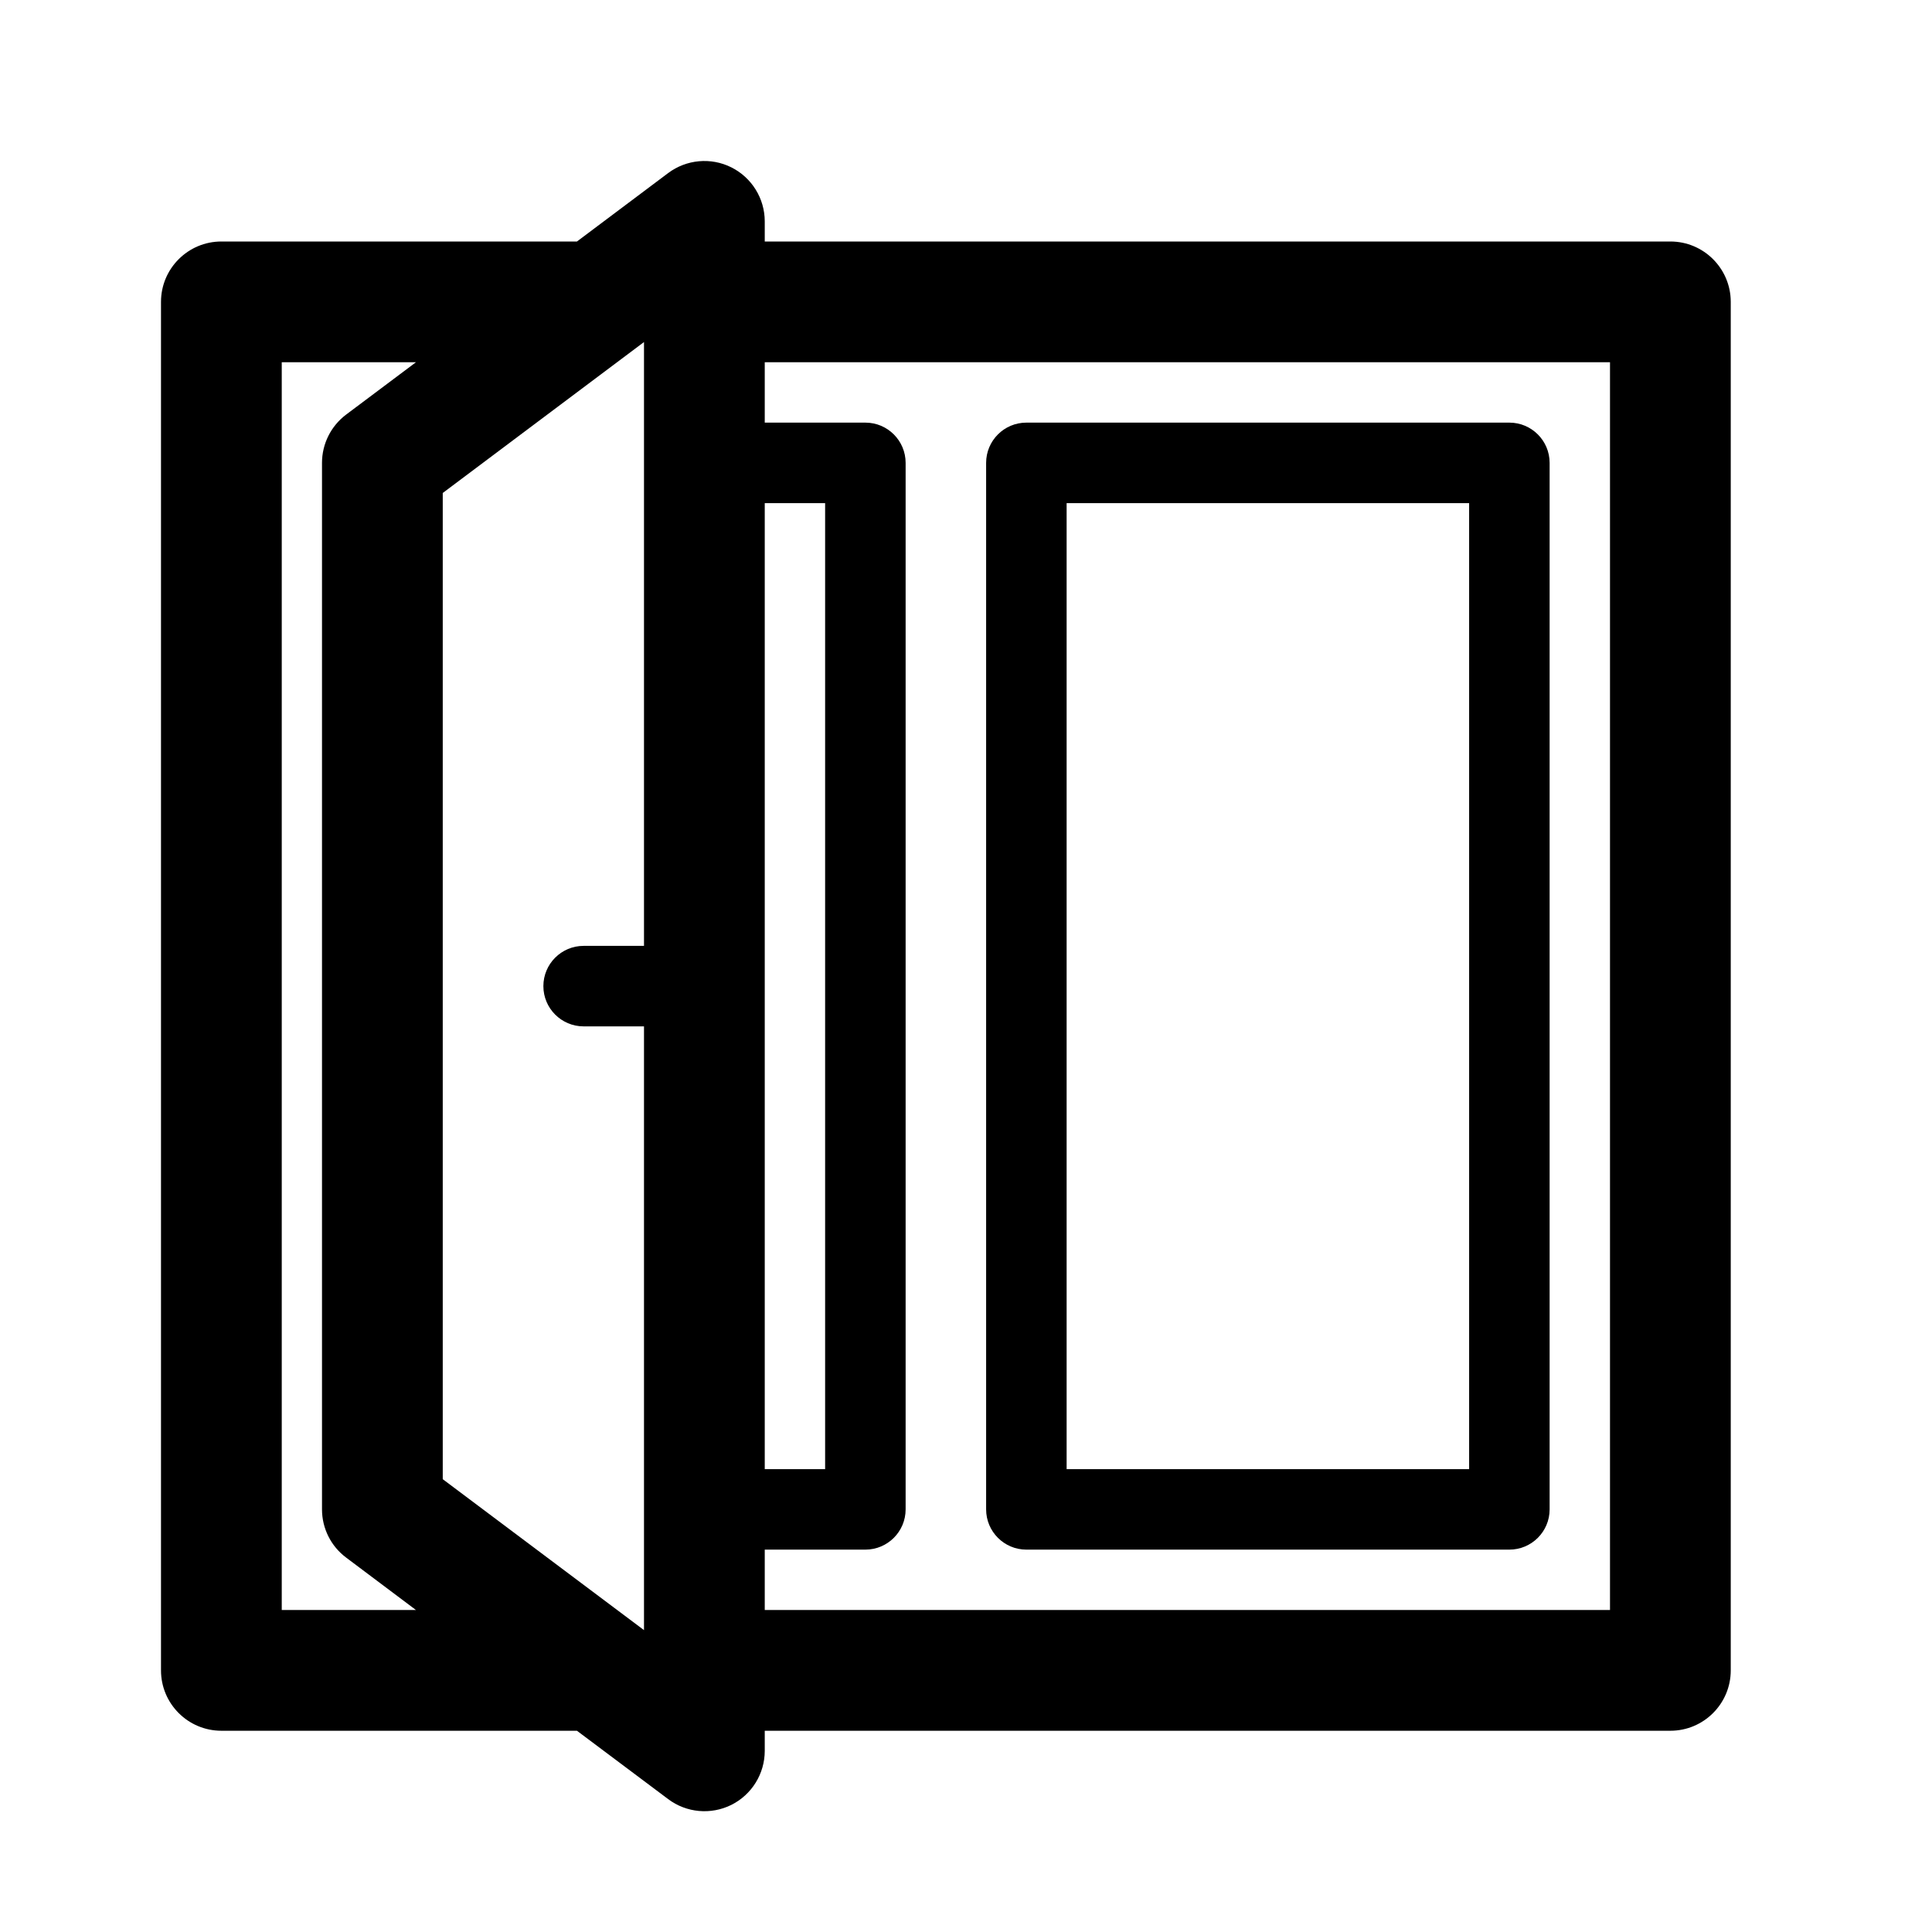 <svg width="24" height="24" viewBox="0 0 24 24" fill="none" xmlns="http://www.w3.org/2000/svg">
<path fill-rule="evenodd" clip-rule="evenodd" d="M18.75 5.25C19.026 5.25 19.25 5.474 19.25 5.75V18.75C19.25 19.026 19.026 19.25 18.75 19.25H12.75C12.474 19.25 12.25 19.026 12.25 18.75V5.75C12.25 5.474 12.474 5.25 12.75 5.25H18.75ZM13.25 18.25H18.25V6.25H13.25V18.25Z" fill="black"/>
<path fill-rule="evenodd" clip-rule="evenodd" d="M8.3 2.15C8.527 1.98 8.831 1.952 9.085 2.079C9.339 2.206 9.5 2.466 9.5 2.75V3H20.75C21.164 3 21.5 3.336 21.5 3.75V20.75C21.5 21.164 21.164 21.5 20.75 21.5H9.5V21.75C9.5 22.034 9.339 22.294 9.085 22.421C8.831 22.547 8.527 22.52 8.3 22.349L7.167 21.5H2.75C2.336 21.5 2 21.164 2 20.75V3.75C2 3.336 2.336 3 2.75 3H7.167L8.3 2.15ZM5.5 6.124V18.375L8 20.25V12.75H7.25C6.974 12.75 6.75 12.526 6.75 12.25C6.75 11.974 6.974 11.75 7.25 11.75H8V4.249L5.5 6.124ZM3.5 20H5.167L4.3 19.349C4.111 19.208 4 18.986 4 18.75V5.75C4 5.514 4.111 5.292 4.3 5.15L5.167 4.5H3.5V20ZM9.5 5.25H10.75C11.026 5.25 11.25 5.474 11.25 5.75V18.75C11.25 19.026 11.026 19.25 10.75 19.25H9.5V20H20V4.5H9.5V5.25ZM9.5 18.25H10.25V6.25H9.5V18.25Z" fill="black"/>
</svg>
